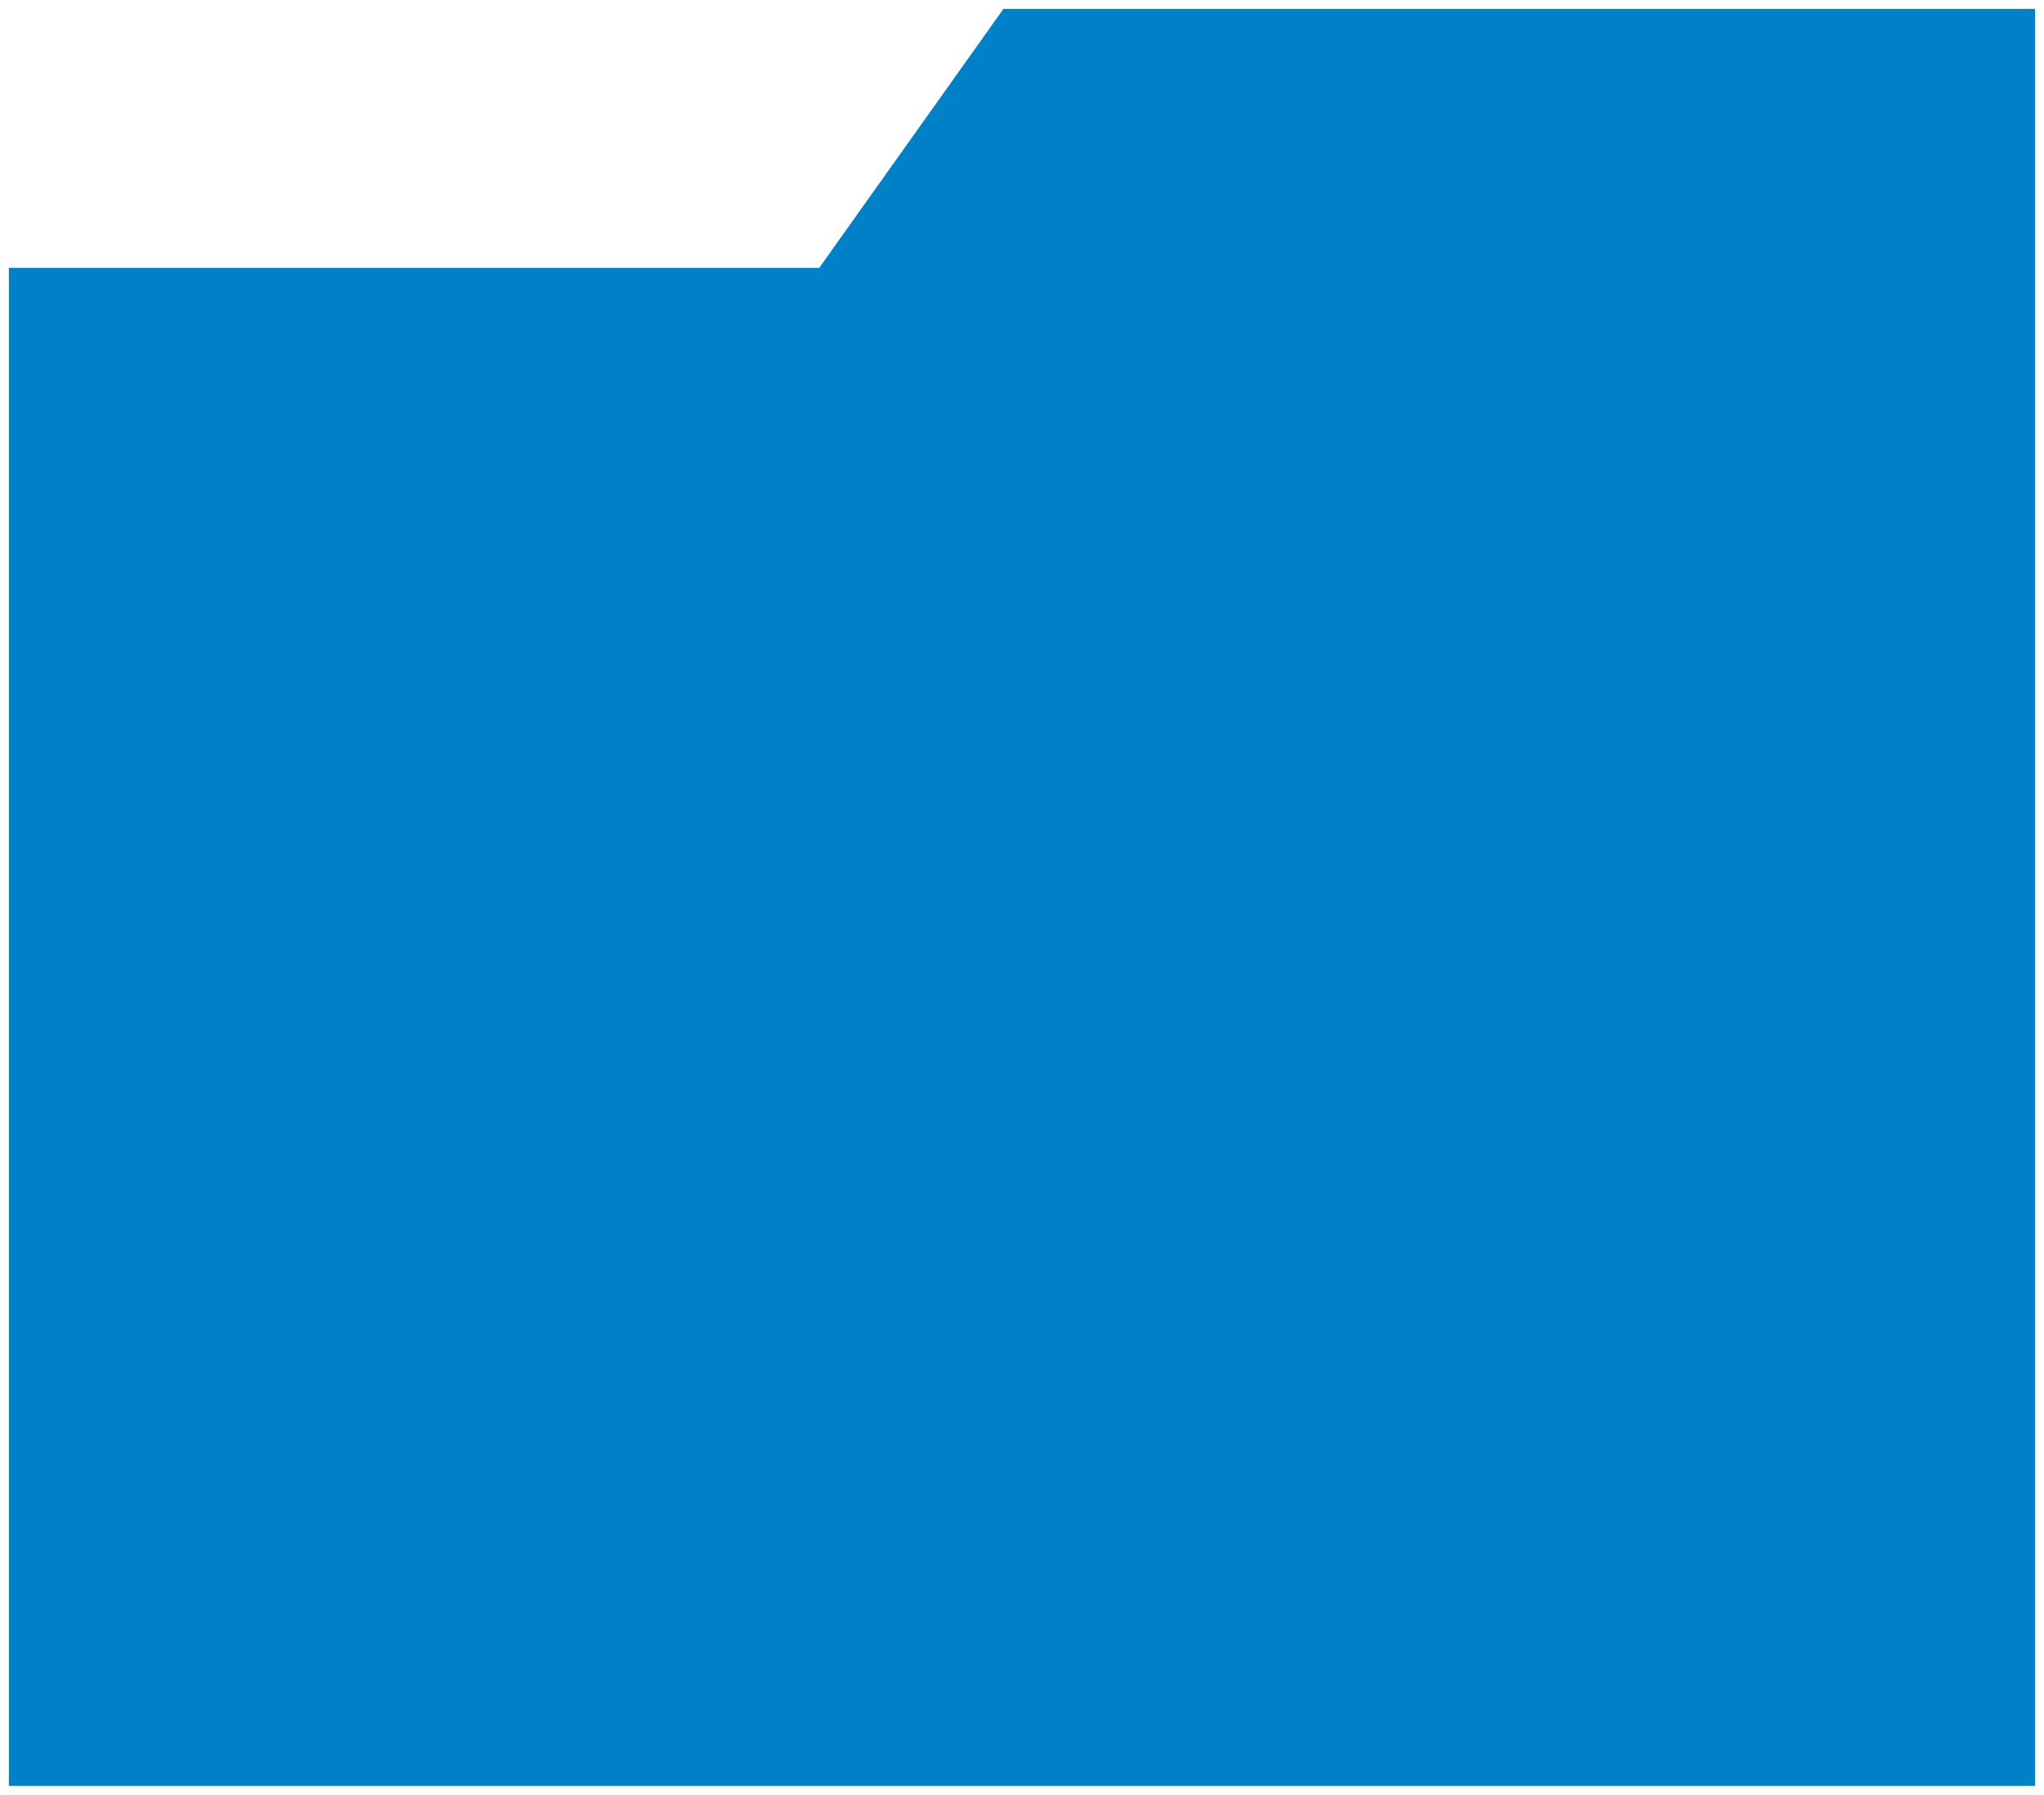 <svg xmlns="http://www.w3.org/2000/svg" width="460" height="404" viewBox="0 0 460 404">
    <defs>
        <filter id="prefix__a" width="108.3%" height="107.5%" x="-3.3%" y="-3%" filterUnits="objectBoundingBox">
            <feOffset in="SourceAlpha" result="shadowOffsetOuter1"/>
            <feGaussianBlur in="shadowOffsetOuter1" result="shadowBlurOuter1" stdDeviation="1"/>
            <feColorMatrix in="shadowBlurOuter1" result="shadowMatrixOuter1" values="0 0 0 0 0 0 0 0 0 0 0 0 0 0 0 0 0 0 0.3 0"/>
            <feMerge>
                <feMergeNode in="shadowMatrixOuter1"/>
                <feMergeNode in="SourceGraphic"/>
            </feMerge>
        </filter>
    </defs>
    <g fill="#0080C6" fill-rule="evenodd" filter="url(#prefix__a)" transform="translate(-10 -8)">
        <path d="M0 0L232.175 0 273.626 58.287 456 58.287 456 400 0 400z" transform="matrix(-1 0 0 1 468 10)"/>
    </g>
</svg>
